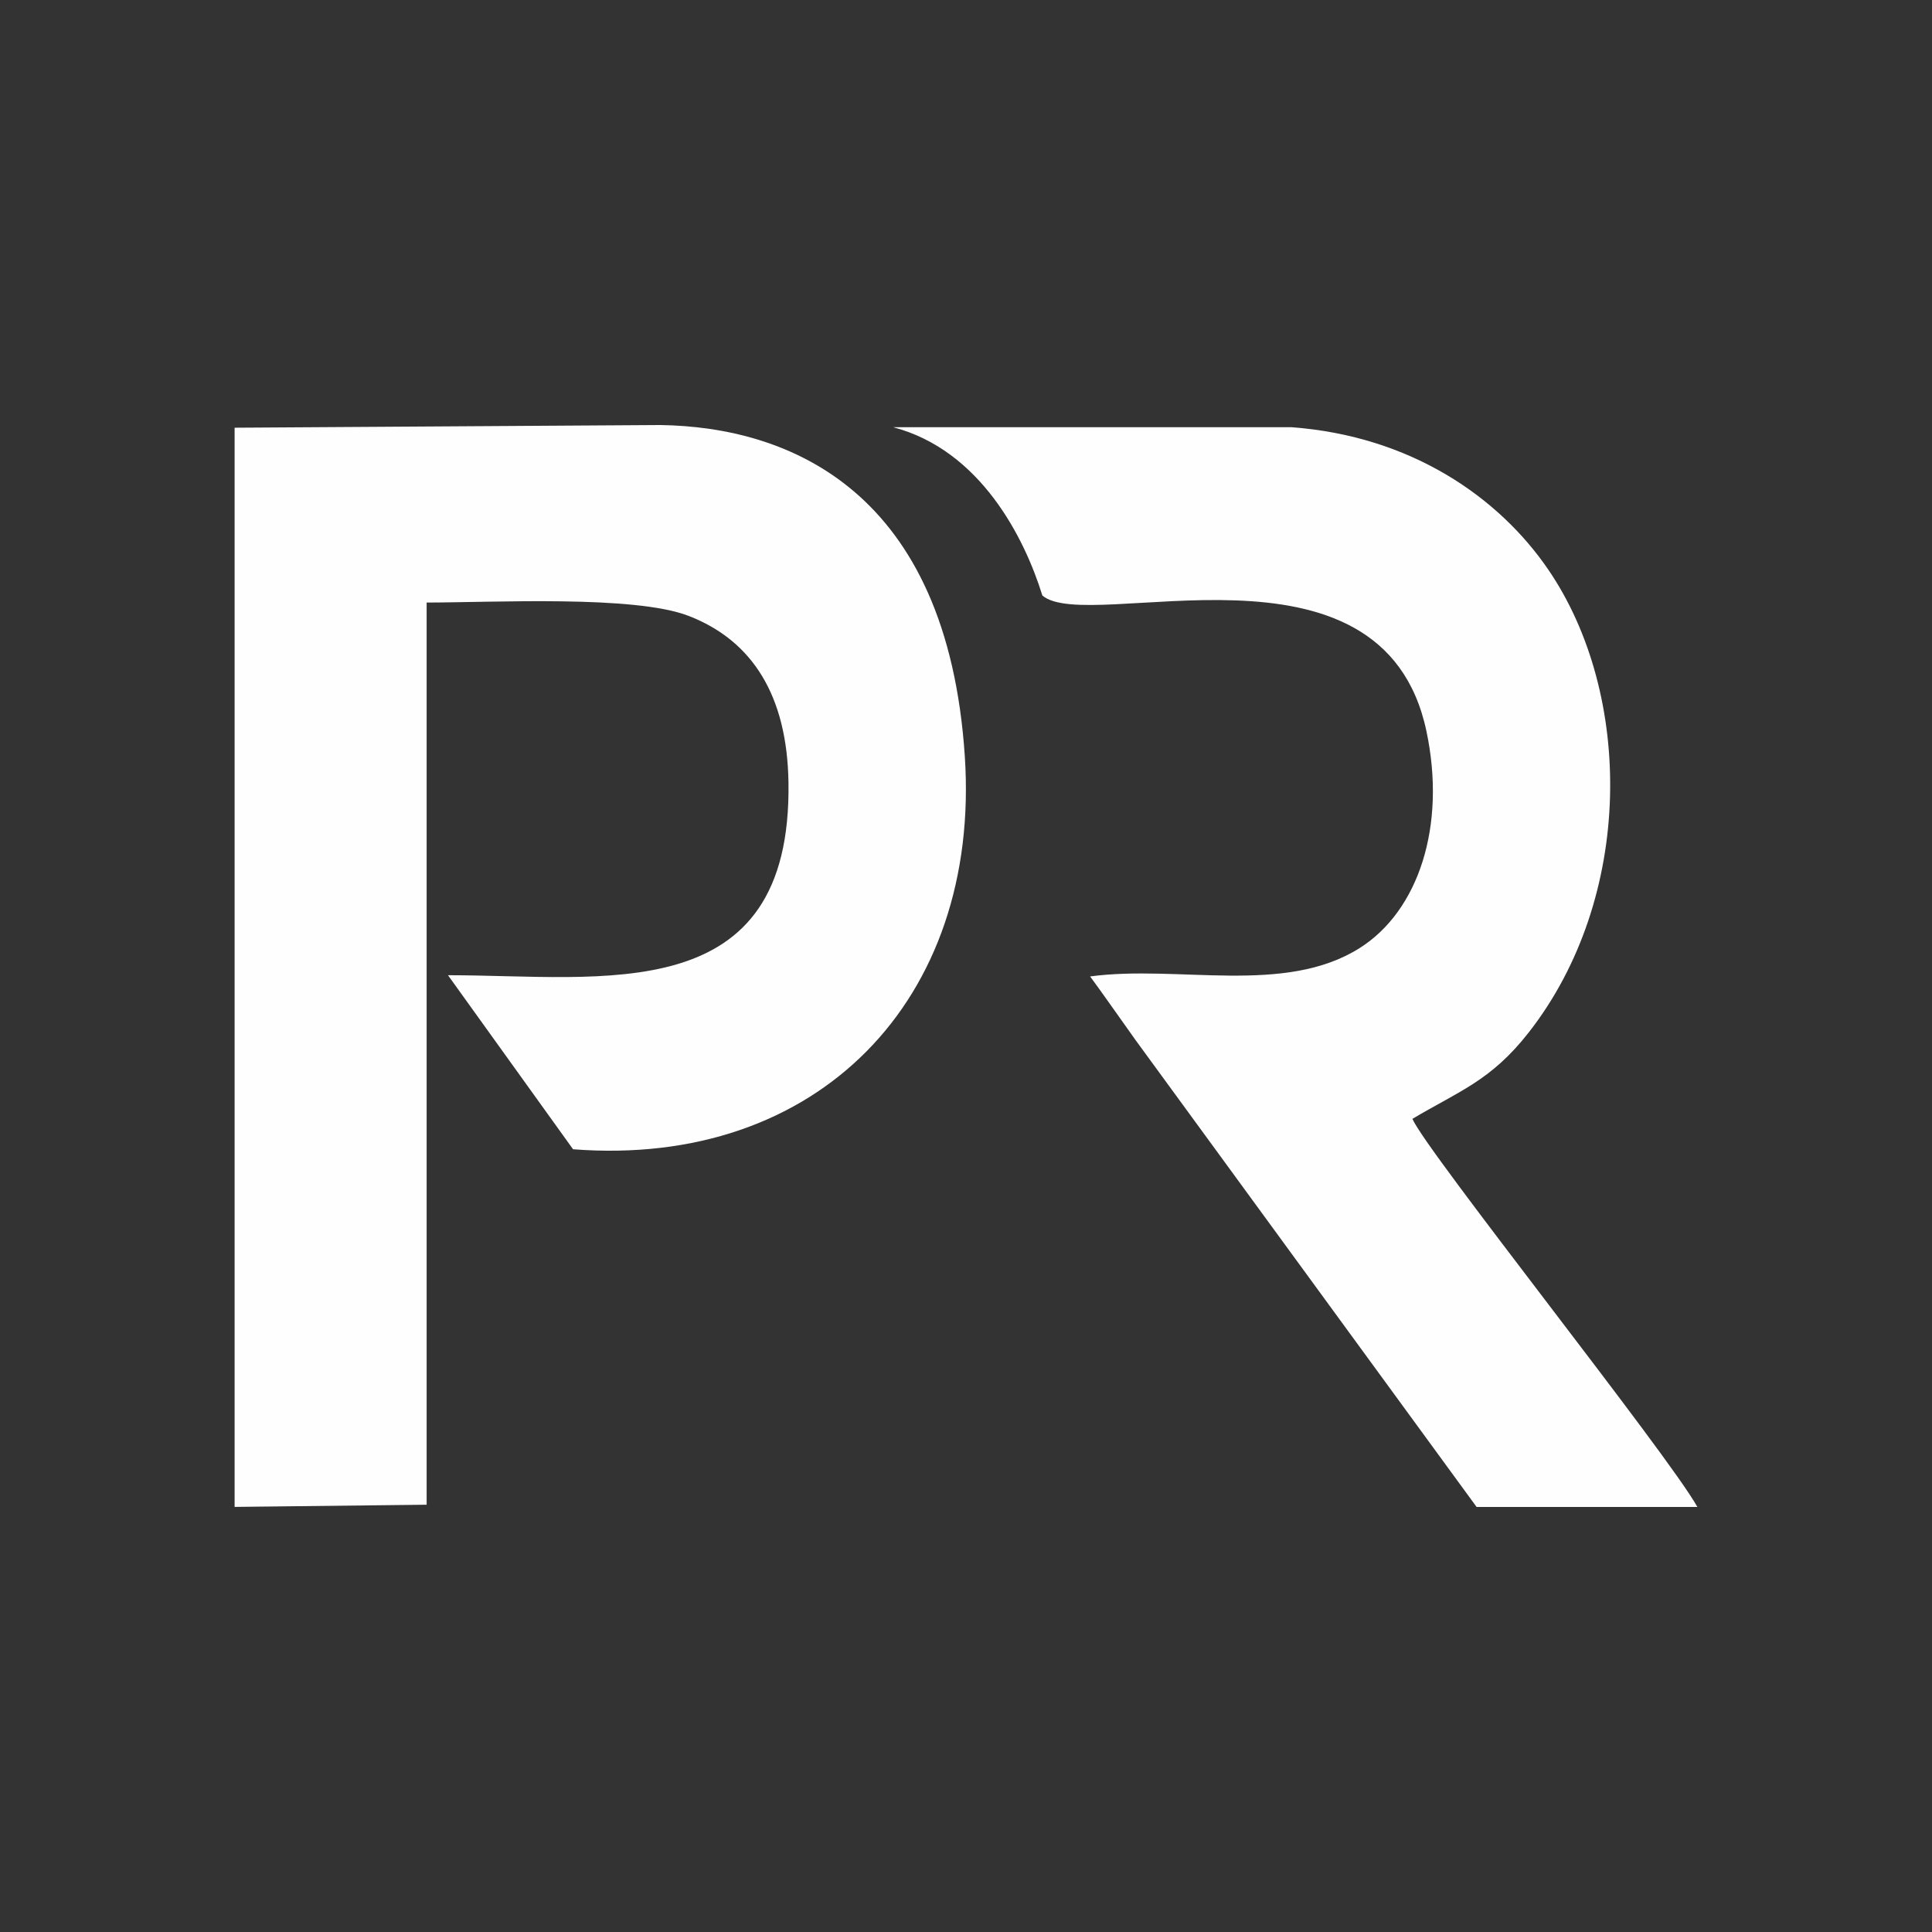 <?xml version="1.0" encoding="UTF-8"?>
<!DOCTYPE svg PUBLIC "-//W3C//DTD SVG 1.1//EN" "http://www.w3.org/Graphics/SVG/1.1/DTD/svg11.dtd">
<!-- Creator: CorelDRAW 2019 (64-Bit) -->
<svg xmlns="http://www.w3.org/2000/svg" xml:space="preserve" width="1.667in" height="1.667in" version="1.1" style="shape-rendering:geometricPrecision; text-rendering:geometricPrecision; image-rendering:optimizeQuality; fill-rule:evenodd; clip-rule:evenodd"
viewBox="0 0 1666.66 1666.66"
 xmlns:xlink="http://www.w3.org/1999/xlink">
 <rect x="0" y="0" width="1666.66" height="1666.66" fill="#333333" stroke="none"/>
 <defs>
  <style type="text/css">
   <![CDATA[
    .fil0 {fill:#FEFEFE}
   ]]>
  </style>
 </defs>
 <g id="Layer_x0020_1">
  <g id="_2739527155040">
   <path class="fil0" d="M569.59 366.66l-367.2 2.31 0 930.98 165.65 -1.89 0 -778.27c57.35,0 179.01,-6.57 225.81,11.45 55.75,21.47 85.12,69.51 86.33,143.39 3.23,196.37 -159.67,166.65 -293.72,166.65l107.89 150.14c211.11,16.38 351.85,-129.13 337.96,-338.98 -15.17,-229.11 -151.33,-284.17 -262.71,-285.78z"/>
   <path class="fil0" d="M899.19 513.7c39.76,34.32 293.38,-62.08 331.34,117.04 17.37,81.97 -6.95,155.11 -57.56,187.08 -64.98,41.04 -156.33,14.26 -232.58,24.51 8.87,11.85 28.07,39.37 39.31,55.04l294.11 402.63 190.46 0c-25.41,-45.65 -234.24,-307.41 -245.83,-334.81 40,-23.87 67.65,-32.75 100.26,-74.44 91.17,-116.57 90.35,-291.91 16.97,-399.33 -42.88,-62.78 -118.74,-115.28 -221.54,-122.88l-343.63 0c75.22,19.81 113.28,95.33 128.7,145.16z"/>
  </g>
 </g>
</svg>

